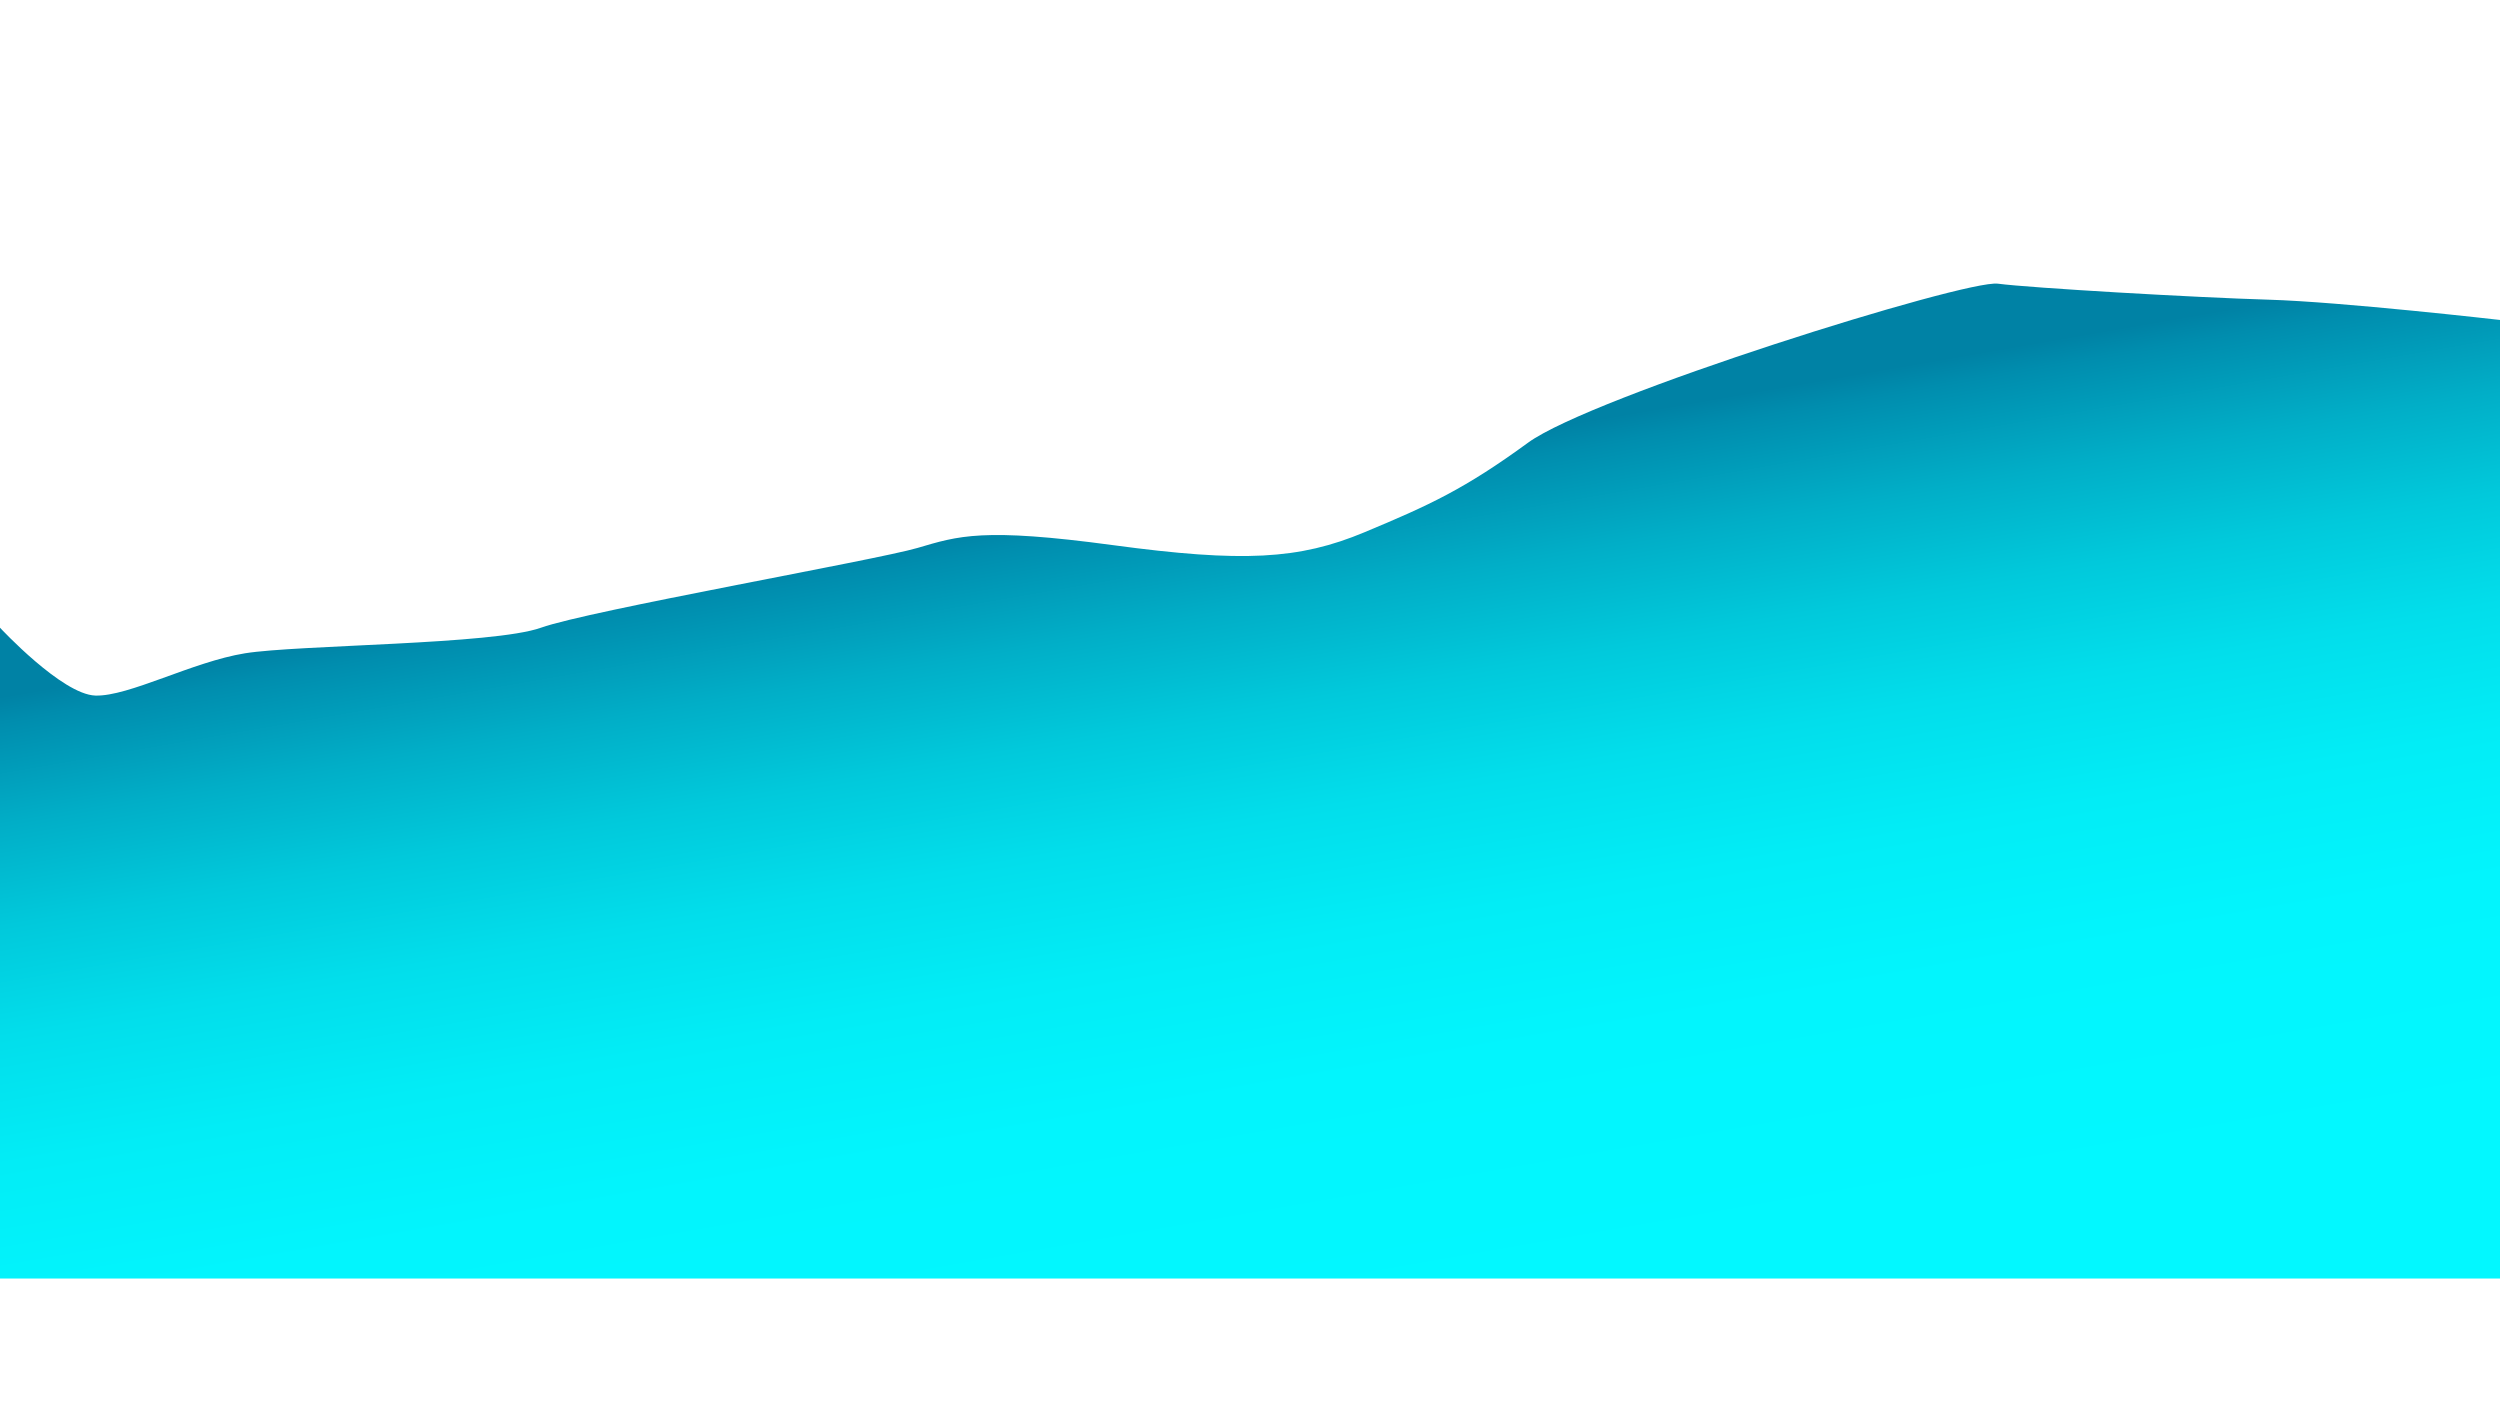 <svg id="e15c16a5-3972-4175-961d-371f6bf23a4a" data-name="Mark" xmlns="http://www.w3.org/2000/svg" xmlns:xlink="http://www.w3.org/1999/xlink" viewBox="0 0 1920 1080"><defs><linearGradient id="a9f53d2e-0a29-4028-b580-5b11e7af2074" x1="1029.19" y1="1011.15" x2="918.55" y2="375.45" gradientUnits="userSpaceOnUse"><stop offset="0" stop-color="#02f8ff"/><stop offset="0.28" stop-color="#02f5fd"/><stop offset="0.45" stop-color="#02edf6"/><stop offset="0.6" stop-color="#02deeb"/><stop offset="0.73" stop-color="#01c9db"/><stop offset="0.85" stop-color="#01aec7"/><stop offset="0.97" stop-color="#008dae"/><stop offset="1" stop-color="#0082a5"/></linearGradient></defs><path d="M1920,245.73s-121.74-13.93-177.61-15.57-183.13-9-208-12.29-312,86.46-360.84,122.11-75.66,47.94-125.71,68.83-93.12,23.36-193.22,9.84-118.47-7.1-150,2.18S451.94,469,415.47,482.08s-187,13.11-227.37,19.66S98.86,535,73.25,534.2,0,482.08,0,482.08V981.91H1920Z" style="fill:url(#a9f53d2e-0a29-4028-b580-5b11e7af2074)"/></svg>